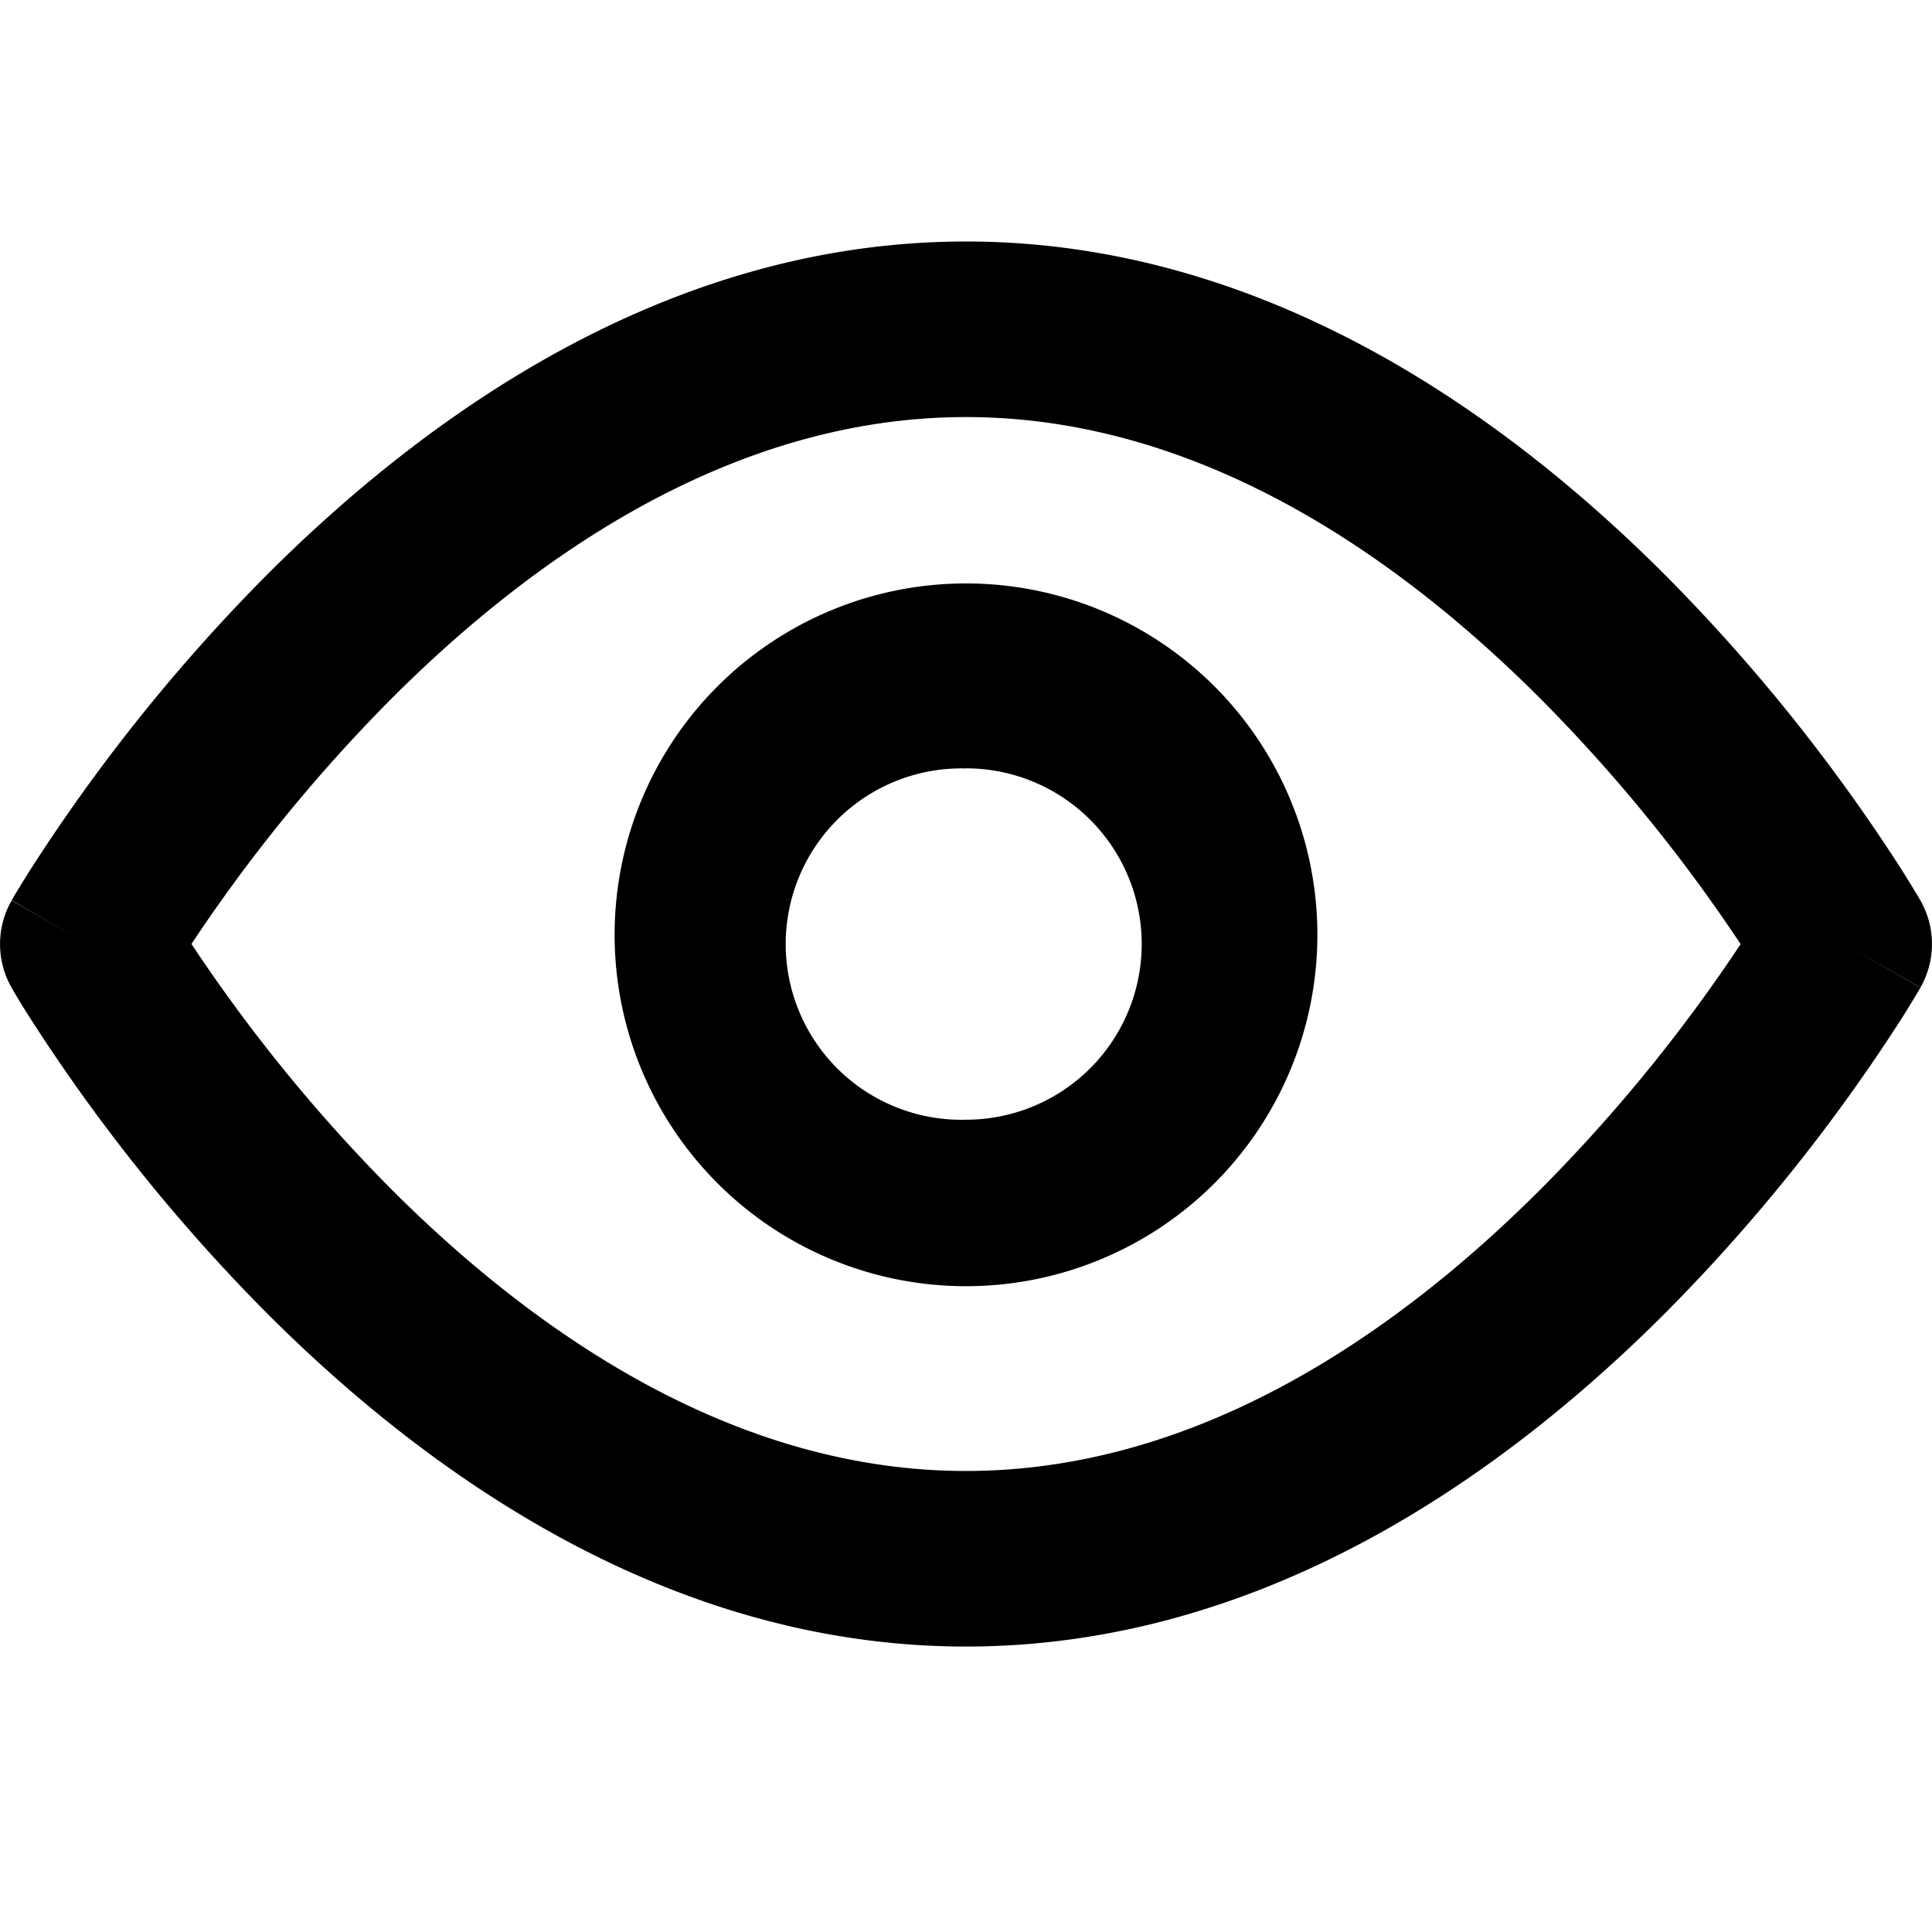 <svg xmlns="http://www.w3.org/2000/svg" viewBox="0 0 16 16" class="pdsicon"><path fill-rule="evenodd" d="M1.586 7.818A13.343 13.343 0 0 0 3.242 9.85C4.462 11.07 6.104 12.182 8 12.182s3.538-1.112 4.759-2.333a13.347 13.347 0 0 0 1.656-2.03 13.347 13.347 0 0 0-1.656-2.031C11.539 4.565 9.896 3.454 8 3.454c-1.896 0-3.538 1.111-4.758 2.332a13.343 13.343 0 0 0-1.656 2.031Zm13.687 0 .631-.361-.001-.002-.003-.005-.008-.014a13.978 13.978 0 0 0-.138-.225 14.797 14.797 0 0 0-1.967-2.452C12.462 3.433 10.467 2 8 2 5.532 2 3.538 3.434 2.213 4.758A14.799 14.799 0 0 0 .246 7.211a8.8 8.8 0 0 0-.138.225L.1 7.45l-.003.005v.001s-.001.001.63.362l-.631-.36a.727.727 0 0 0 0 .721l.631-.36-.631.36.001.003.003.004.008.014a5.357 5.357 0 0 0 .138.226 14.799 14.799 0 0 0 1.967 2.452c1.325 1.325 3.32 2.758 5.787 2.758 2.468 0 4.462-1.433 5.787-2.758a14.797 14.797 0 0 0 1.967-2.452 8.904 8.904 0 0 0 .138-.226l.008-.014.003-.004V8.18l-.63-.362Zm0 0 .631.361a.728.728 0 0 0 0-.722l-.631.361Z"/><path fill-rule="evenodd" d="M8 6.364a1.455 1.455 0 1 0 0 2.909 1.455 1.455 0 0 0 0-2.91ZM5.091 7.818a2.91 2.91 0 1 1 5.818 0 2.91 2.91 0 0 1-5.818 0Z"/></svg>
